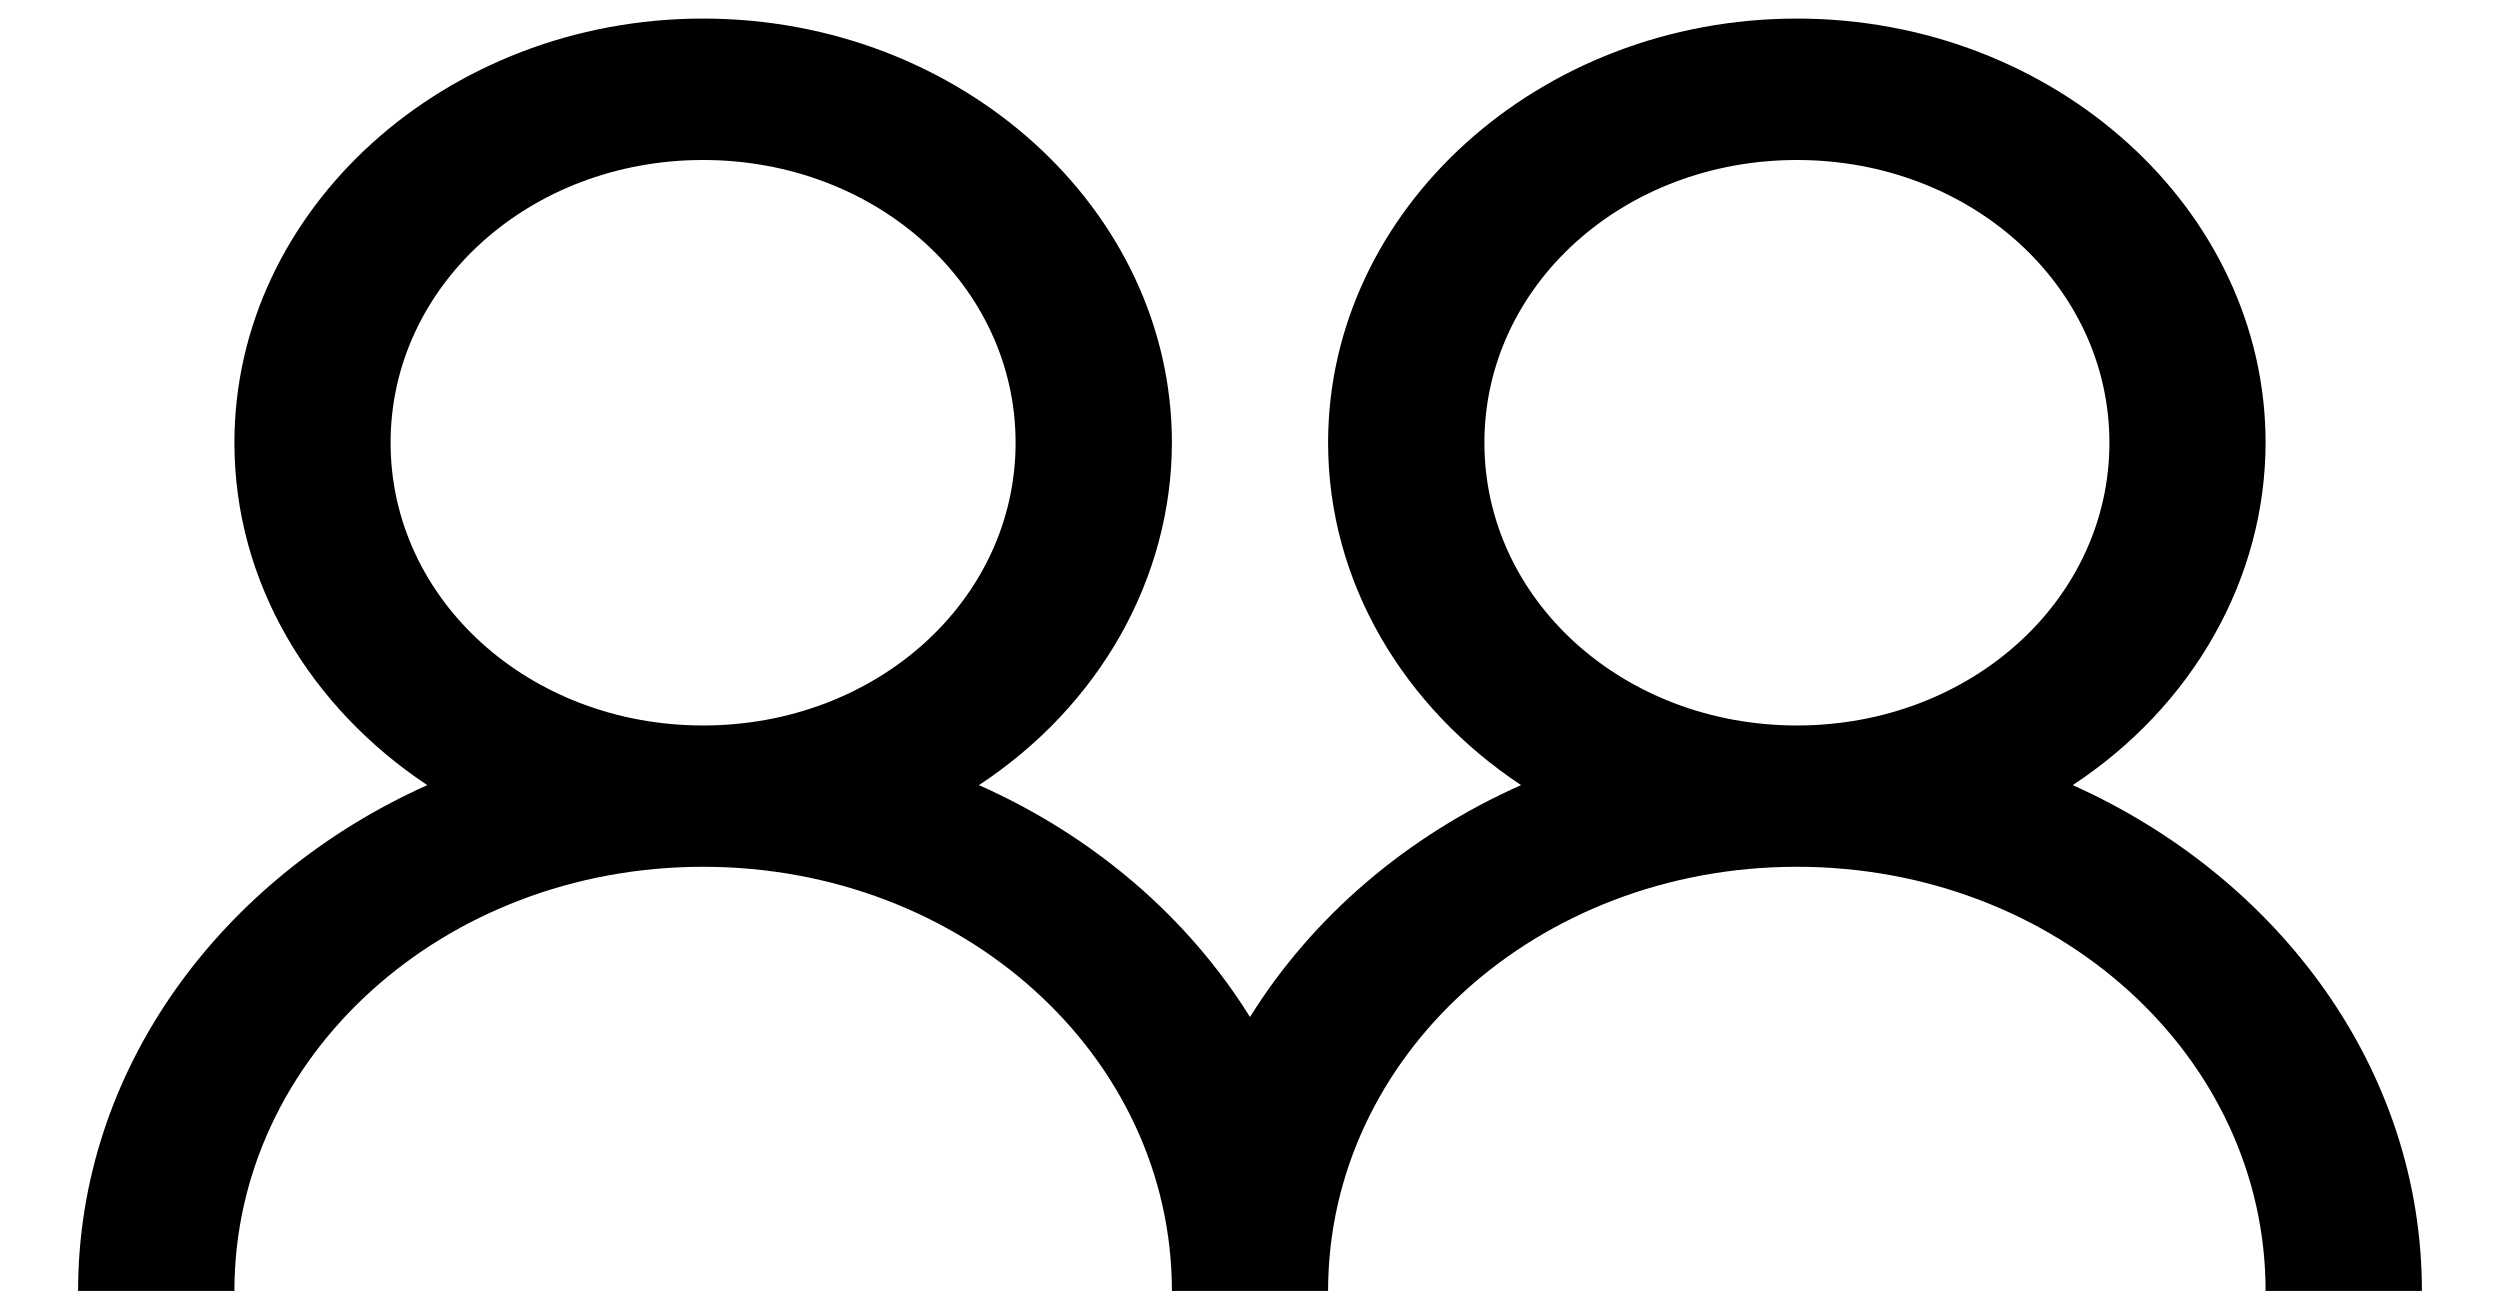 <svg width="21" height="11" viewBox="0 0 21 11" fill="none" xmlns="http://www.w3.org/2000/svg">
  <path d="M5.906 0.156C3.741 0.156 1.969 1.759 1.969 3.719C1.969 4.897 2.61 5.945 3.589 6.595C1.859 7.372 0.656 8.982 0.656 10.844H1.969C1.969 8.87 3.725 7.281 5.906 7.281C8.088 7.281 9.844 8.87 9.844 10.844H11.156C11.156 8.87 12.912 7.281 15.094 7.281C17.275 7.281 19.031 8.87 19.031 10.844H20.344C20.344 8.981 19.142 7.372 17.411 6.595C17.912 6.265 18.32 5.832 18.601 5.332C18.883 4.832 19.03 4.28 19.031 3.719C19.031 1.759 17.259 0.156 15.094 0.156C12.928 0.156 11.156 1.759 11.156 3.719C11.156 4.897 11.797 5.945 12.777 6.595C11.818 7.021 11.024 7.701 10.5 8.543C9.976 7.701 9.182 7.021 8.223 6.595C8.725 6.265 9.132 5.832 9.414 5.332C9.695 4.832 9.843 4.28 9.844 3.719C9.844 1.759 8.072 0.156 5.906 0.156ZM5.906 1.344C7.365 1.344 8.531 2.399 8.531 3.719C8.531 5.039 7.365 6.094 5.906 6.094C4.447 6.094 3.281 5.039 3.281 3.719C3.281 2.399 4.447 1.344 5.906 1.344ZM15.094 1.344C16.553 1.344 17.719 2.399 17.719 3.719C17.719 5.039 16.553 6.094 15.094 6.094C13.635 6.094 12.469 5.039 12.469 3.719C12.469 2.399 13.635 1.344 15.094 1.344Z" fill="currentColor"/>
</svg>
